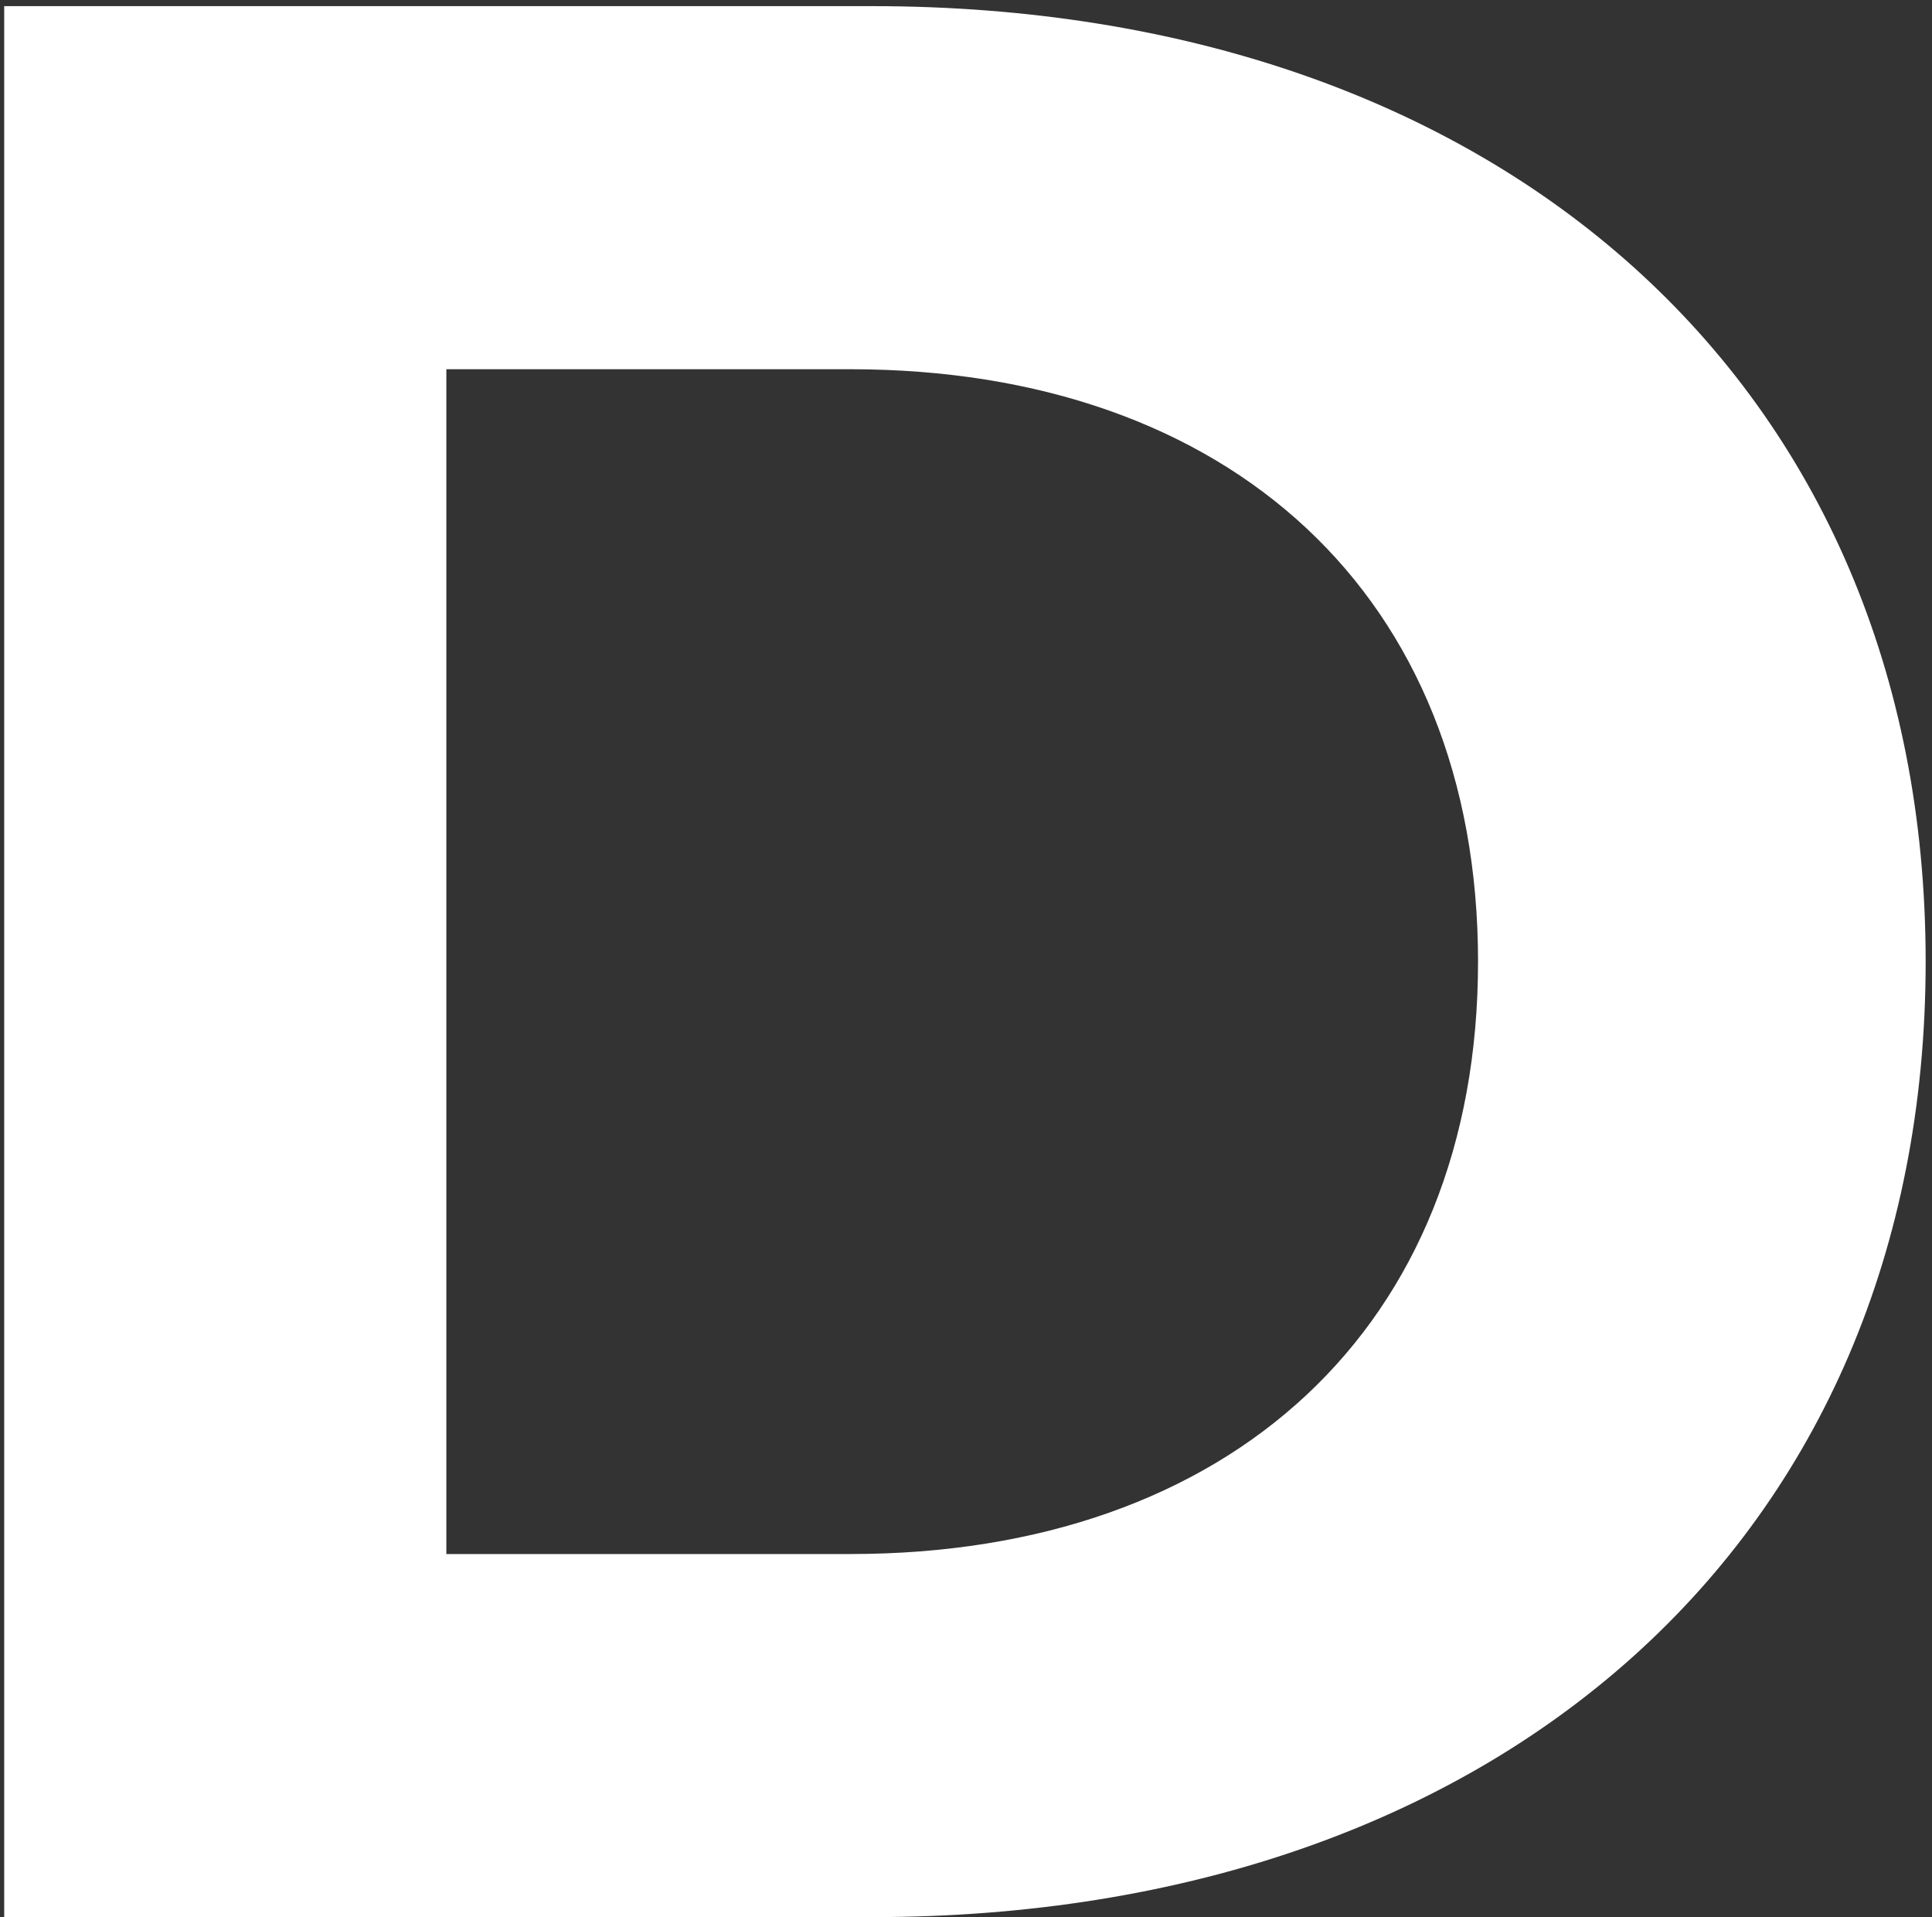 <svg width="252" height="250" viewBox="0 0 252 250" fill="none" xmlns="http://www.w3.org/2000/svg">
<rect x="0" y="0" width="252" height="250" fill="#333333" stroke="none"/>
<path d="M0.548 250H113.756C195.28 250 251.172 200.872 251.172 125.4C251.172 49.928 195.28 0.8 113.756 0.8H0.548V250ZM58.22 202.652V48.148H110.908C160.392 48.148 192.788 77.696 192.788 125.4C192.788 173.104 160.392 202.652 110.908 202.652H58.22Z" fill="white"/>
</svg>
